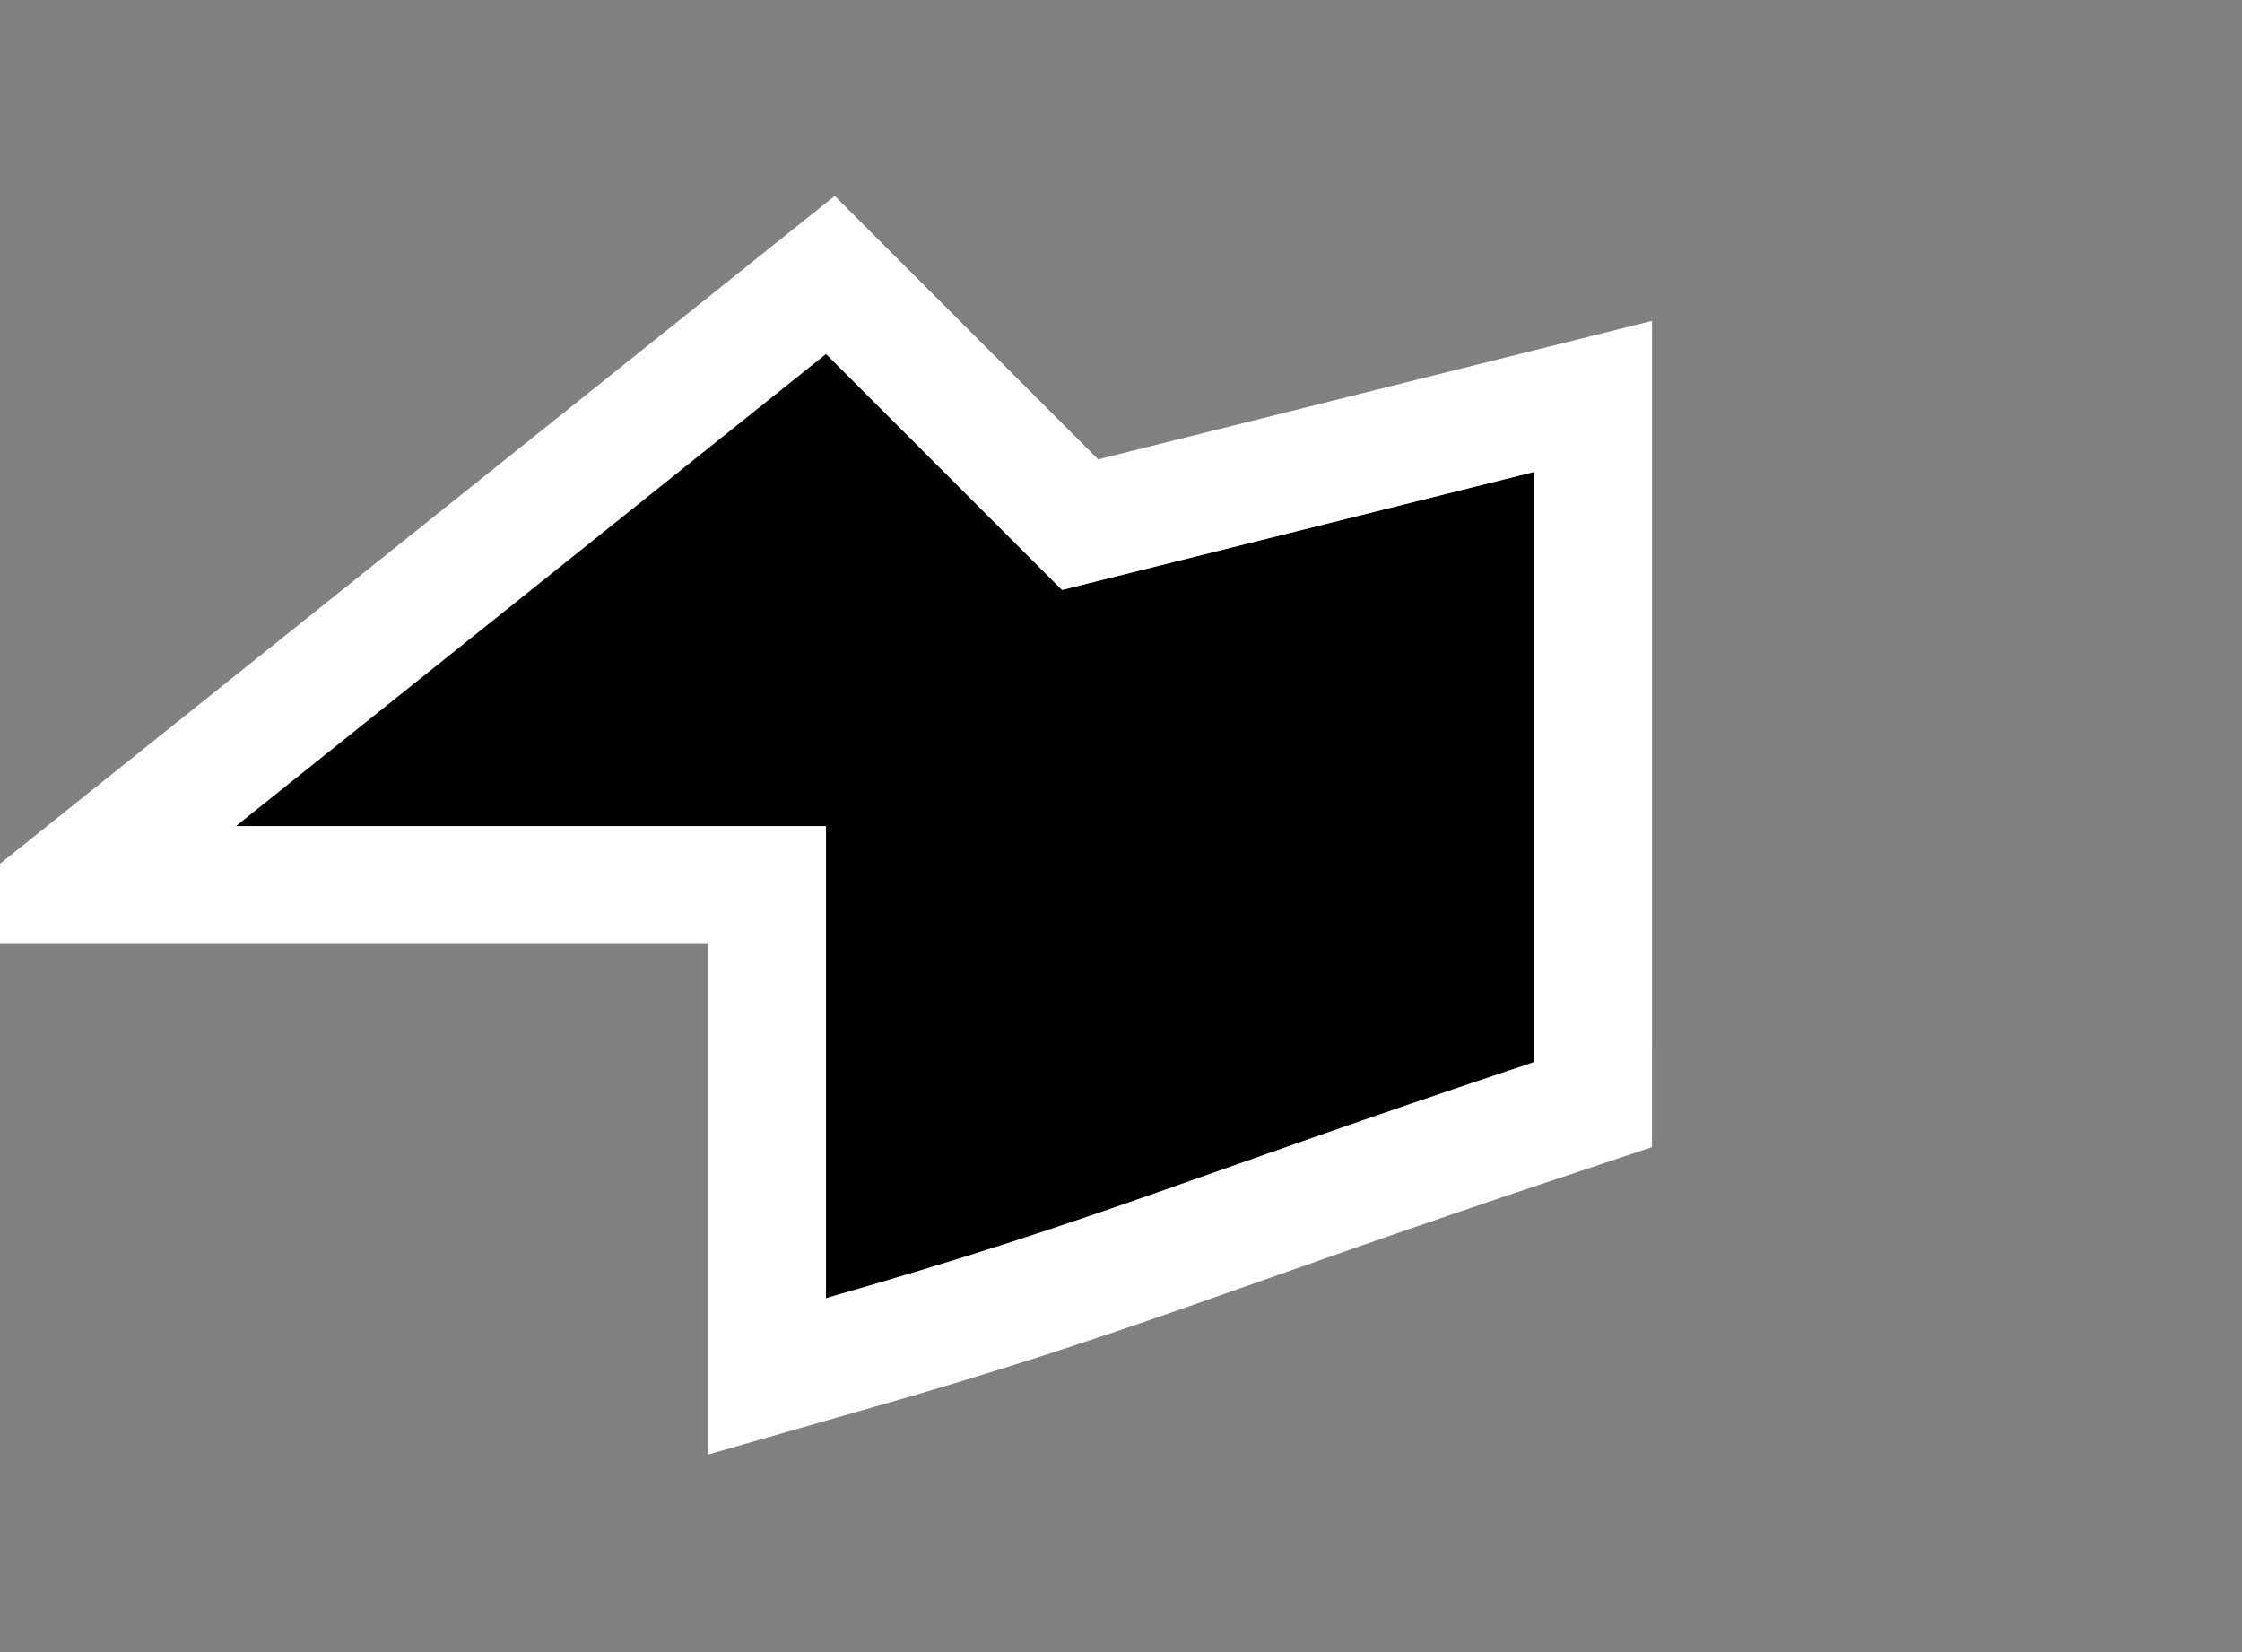 <svg xmlns="http://www.w3.org/2000/svg" viewBox="-3 -5 19 14">
  <rect x="-3" y="-5" width="19" height="14" fill="#808080" stroke="none"/>
  <!-- Contour blanc -->
  <path d="M4 2V6c2.333-.667 3-1 6-2V3-1L6 0M6 0 4-2-1 2H4h6"
        fill="none"
        stroke="#ffffff"
        stroke-width="2"
        stroke-linejoin="miter"/>

  <!-- Forme noire -->
  <path d="M4 2V6c2.333-.667 3-1 6-2V3-1L6 0M6 0 4-2-1 2H4h6"
        fill="#000000"
        stroke="none"/>
</svg>
